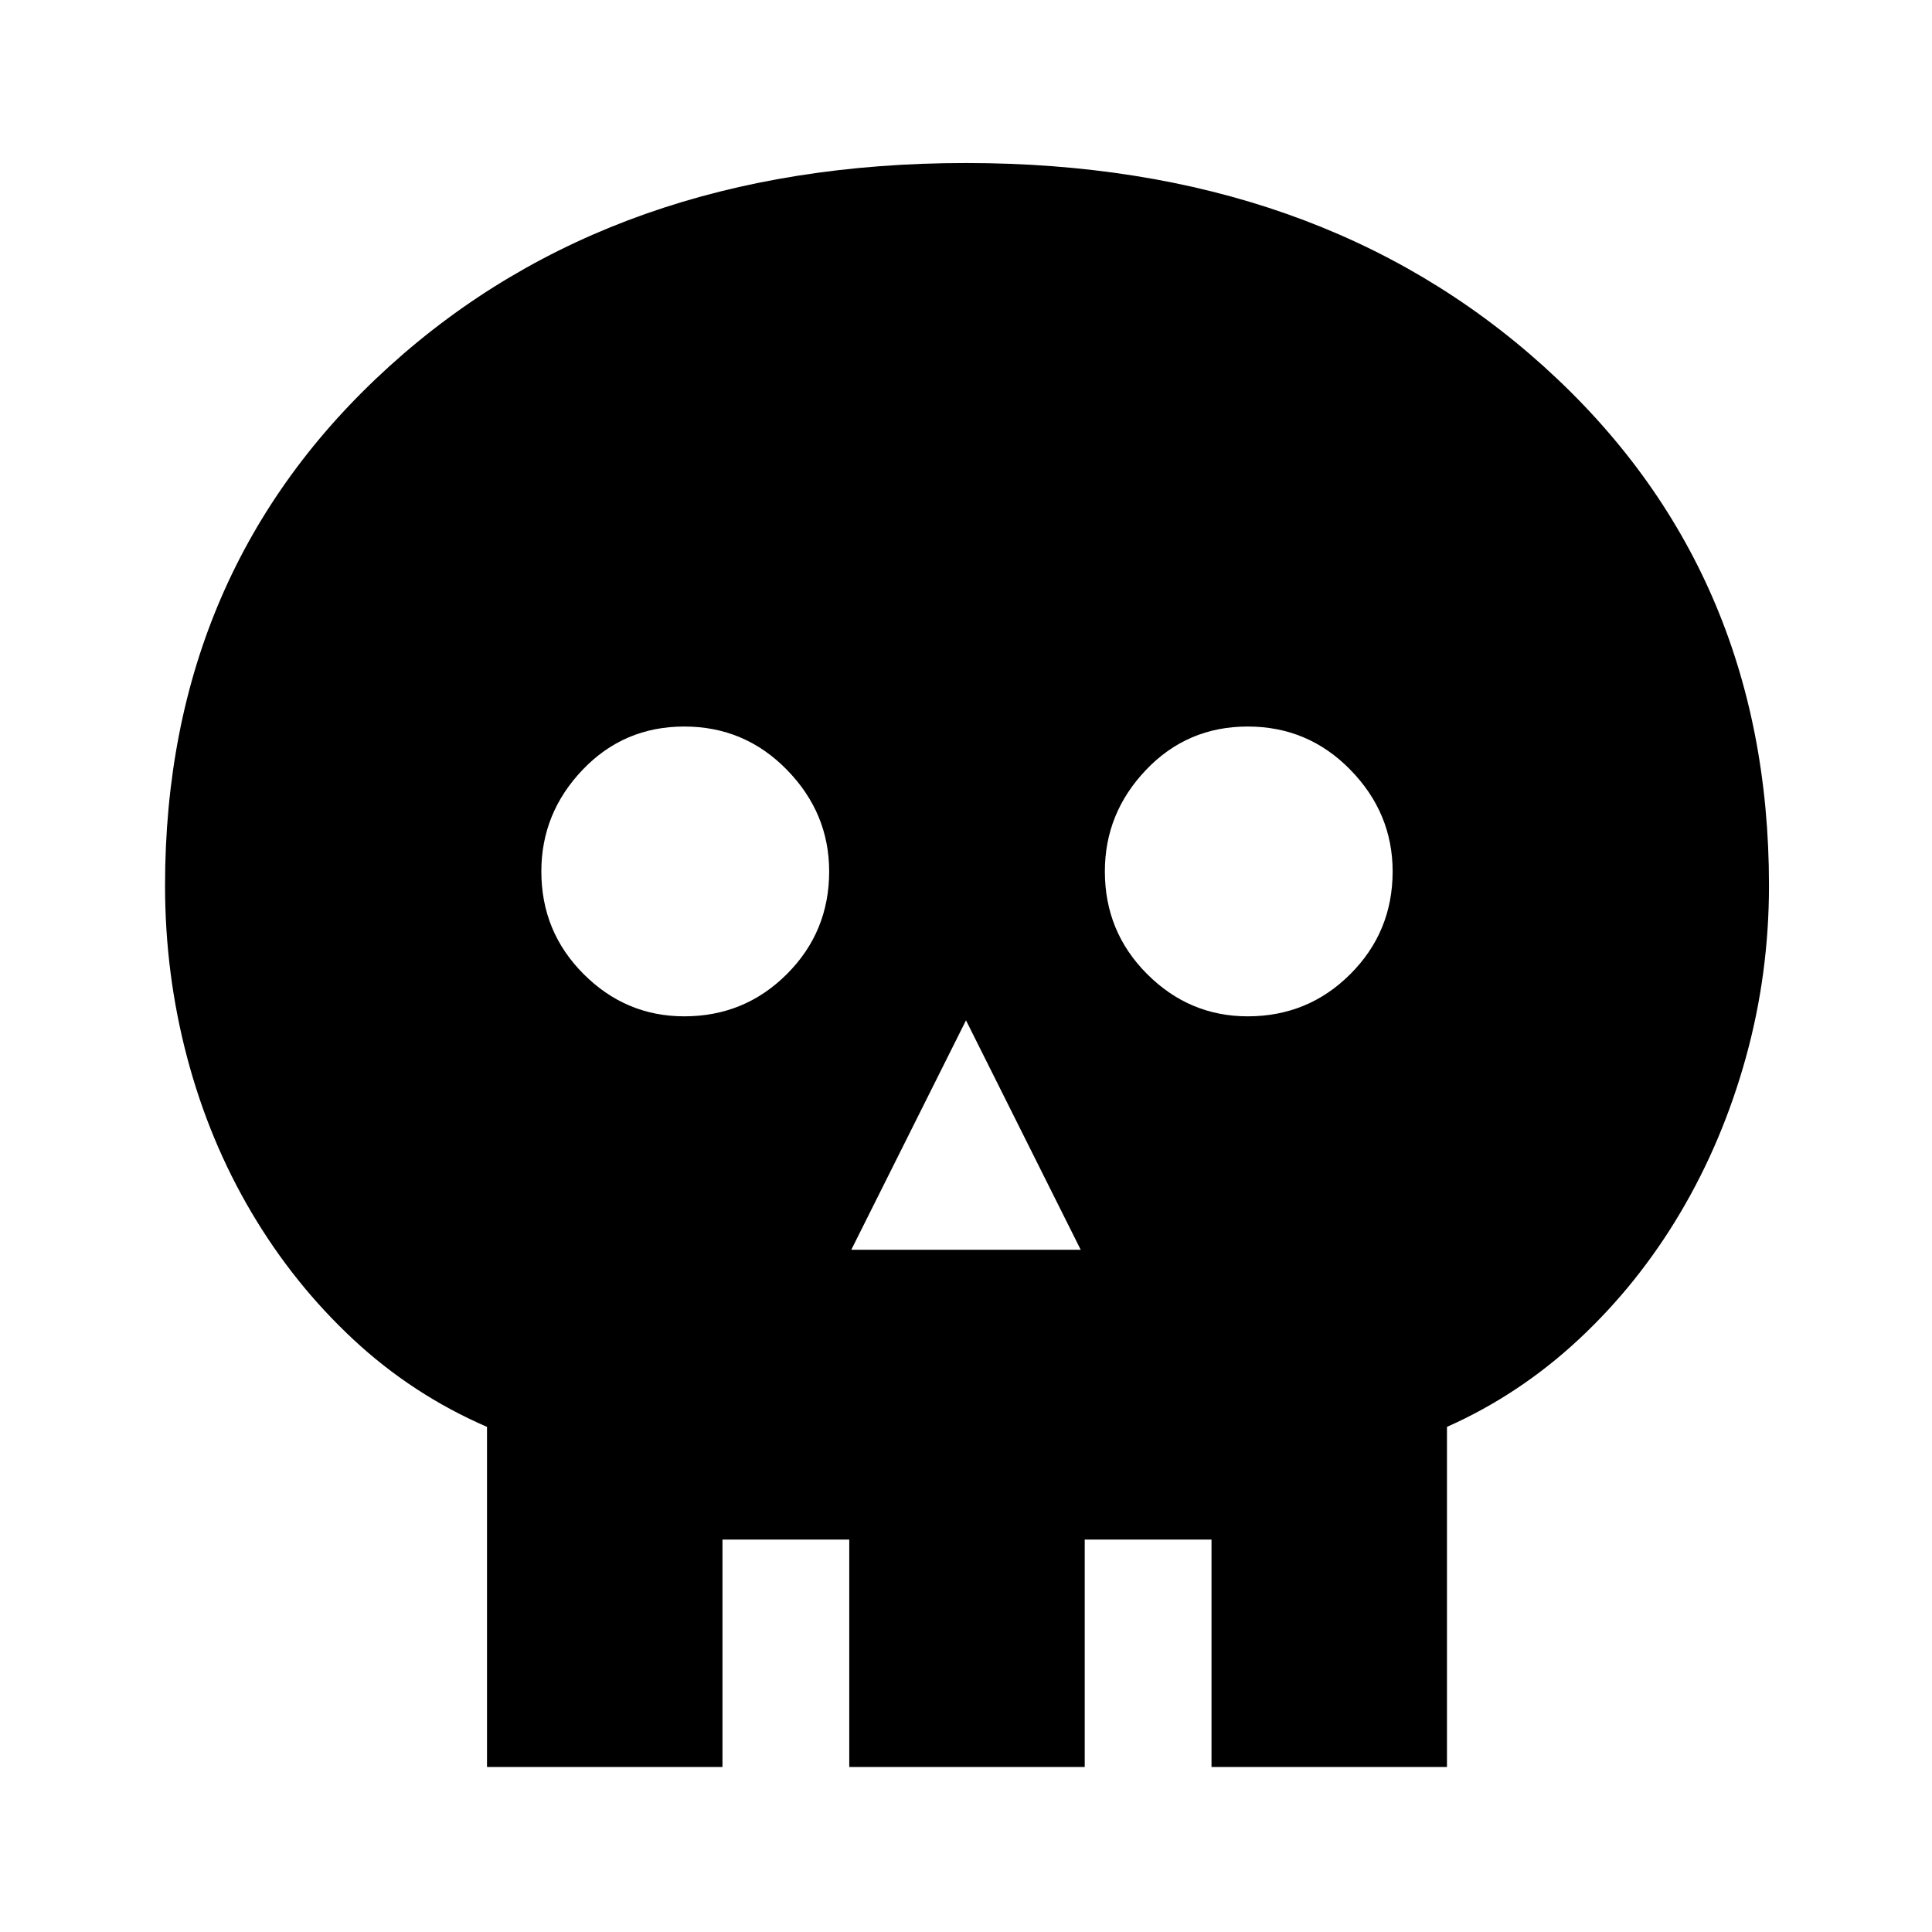 <svg xmlns="http://www.w3.org/2000/svg" height="40" width="40"><path d="M10.083 36.583v-7.041q-1.541-.667-2.771-1.813-1.229-1.146-2.104-2.625t-1.333-3.208q-.458-1.729-.458-3.563 0-6.541 4.645-10.75Q12.708 3.375 20 3.375q7.292 0 11.958 4.208 4.667 4.209 4.667 10.75 0 1.834-.479 3.563t-1.354 3.208q-.875 1.479-2.104 2.625-1.23 1.146-2.73 1.813v7.041Zm2.625-2.625h2.25v2.625h2.625v-2.625h4.875v2.625h2.625v-2.625h2.209v-6.083q1.541-.458 2.791-1.354 1.25-.896 2.105-2.146.854-1.25 1.312-2.792.458-1.541.458-3.25 0-5.5-3.854-8.895Q26.25 6.042 20 6.042q-6.25 0-10.104 3.396-3.854 3.395-3.854 8.895 0 1.709.458 3.25.458 1.542 1.312 2.792.855 1.25 2.105 2.146 1.25.896 2.791 1.354Zm4.917-8.083h4.75L20 21.125Zm-3.458-4.833q1.25 0 2.125-.875t.875-2.125q0-1.209-.875-2.104-.875-.896-2.125-.896t-2.105.896q-.854.895-.854 2.104 0 1.25.875 2.125t2.084.875Zm11.666 0q1.25 0 2.125-.875t.875-2.125q0-1.209-.875-2.104-.875-.896-2.125-.896t-2.104.896q-.854.895-.854 2.104 0 1.25.875 2.125t2.083.875ZM12.708 33.958v-6.083q-1.541-.458-2.791-1.354-1.25-.896-2.105-2.146-.854-1.25-1.312-2.792-.458-1.541-.458-3.25 0-5.5 3.854-8.895Q13.75 6.042 20 6.042q6.25 0 10.104 3.396 3.854 3.395 3.854 8.895 0 1.709-.458 3.25-.458 1.542-1.312 2.792-.855 1.25-2.105 2.146-1.25.896-2.791 1.354v6.083h-2.209v-2.083h-2.625v2.083h-4.875v-2.083h-2.625v2.083Z"/></svg>